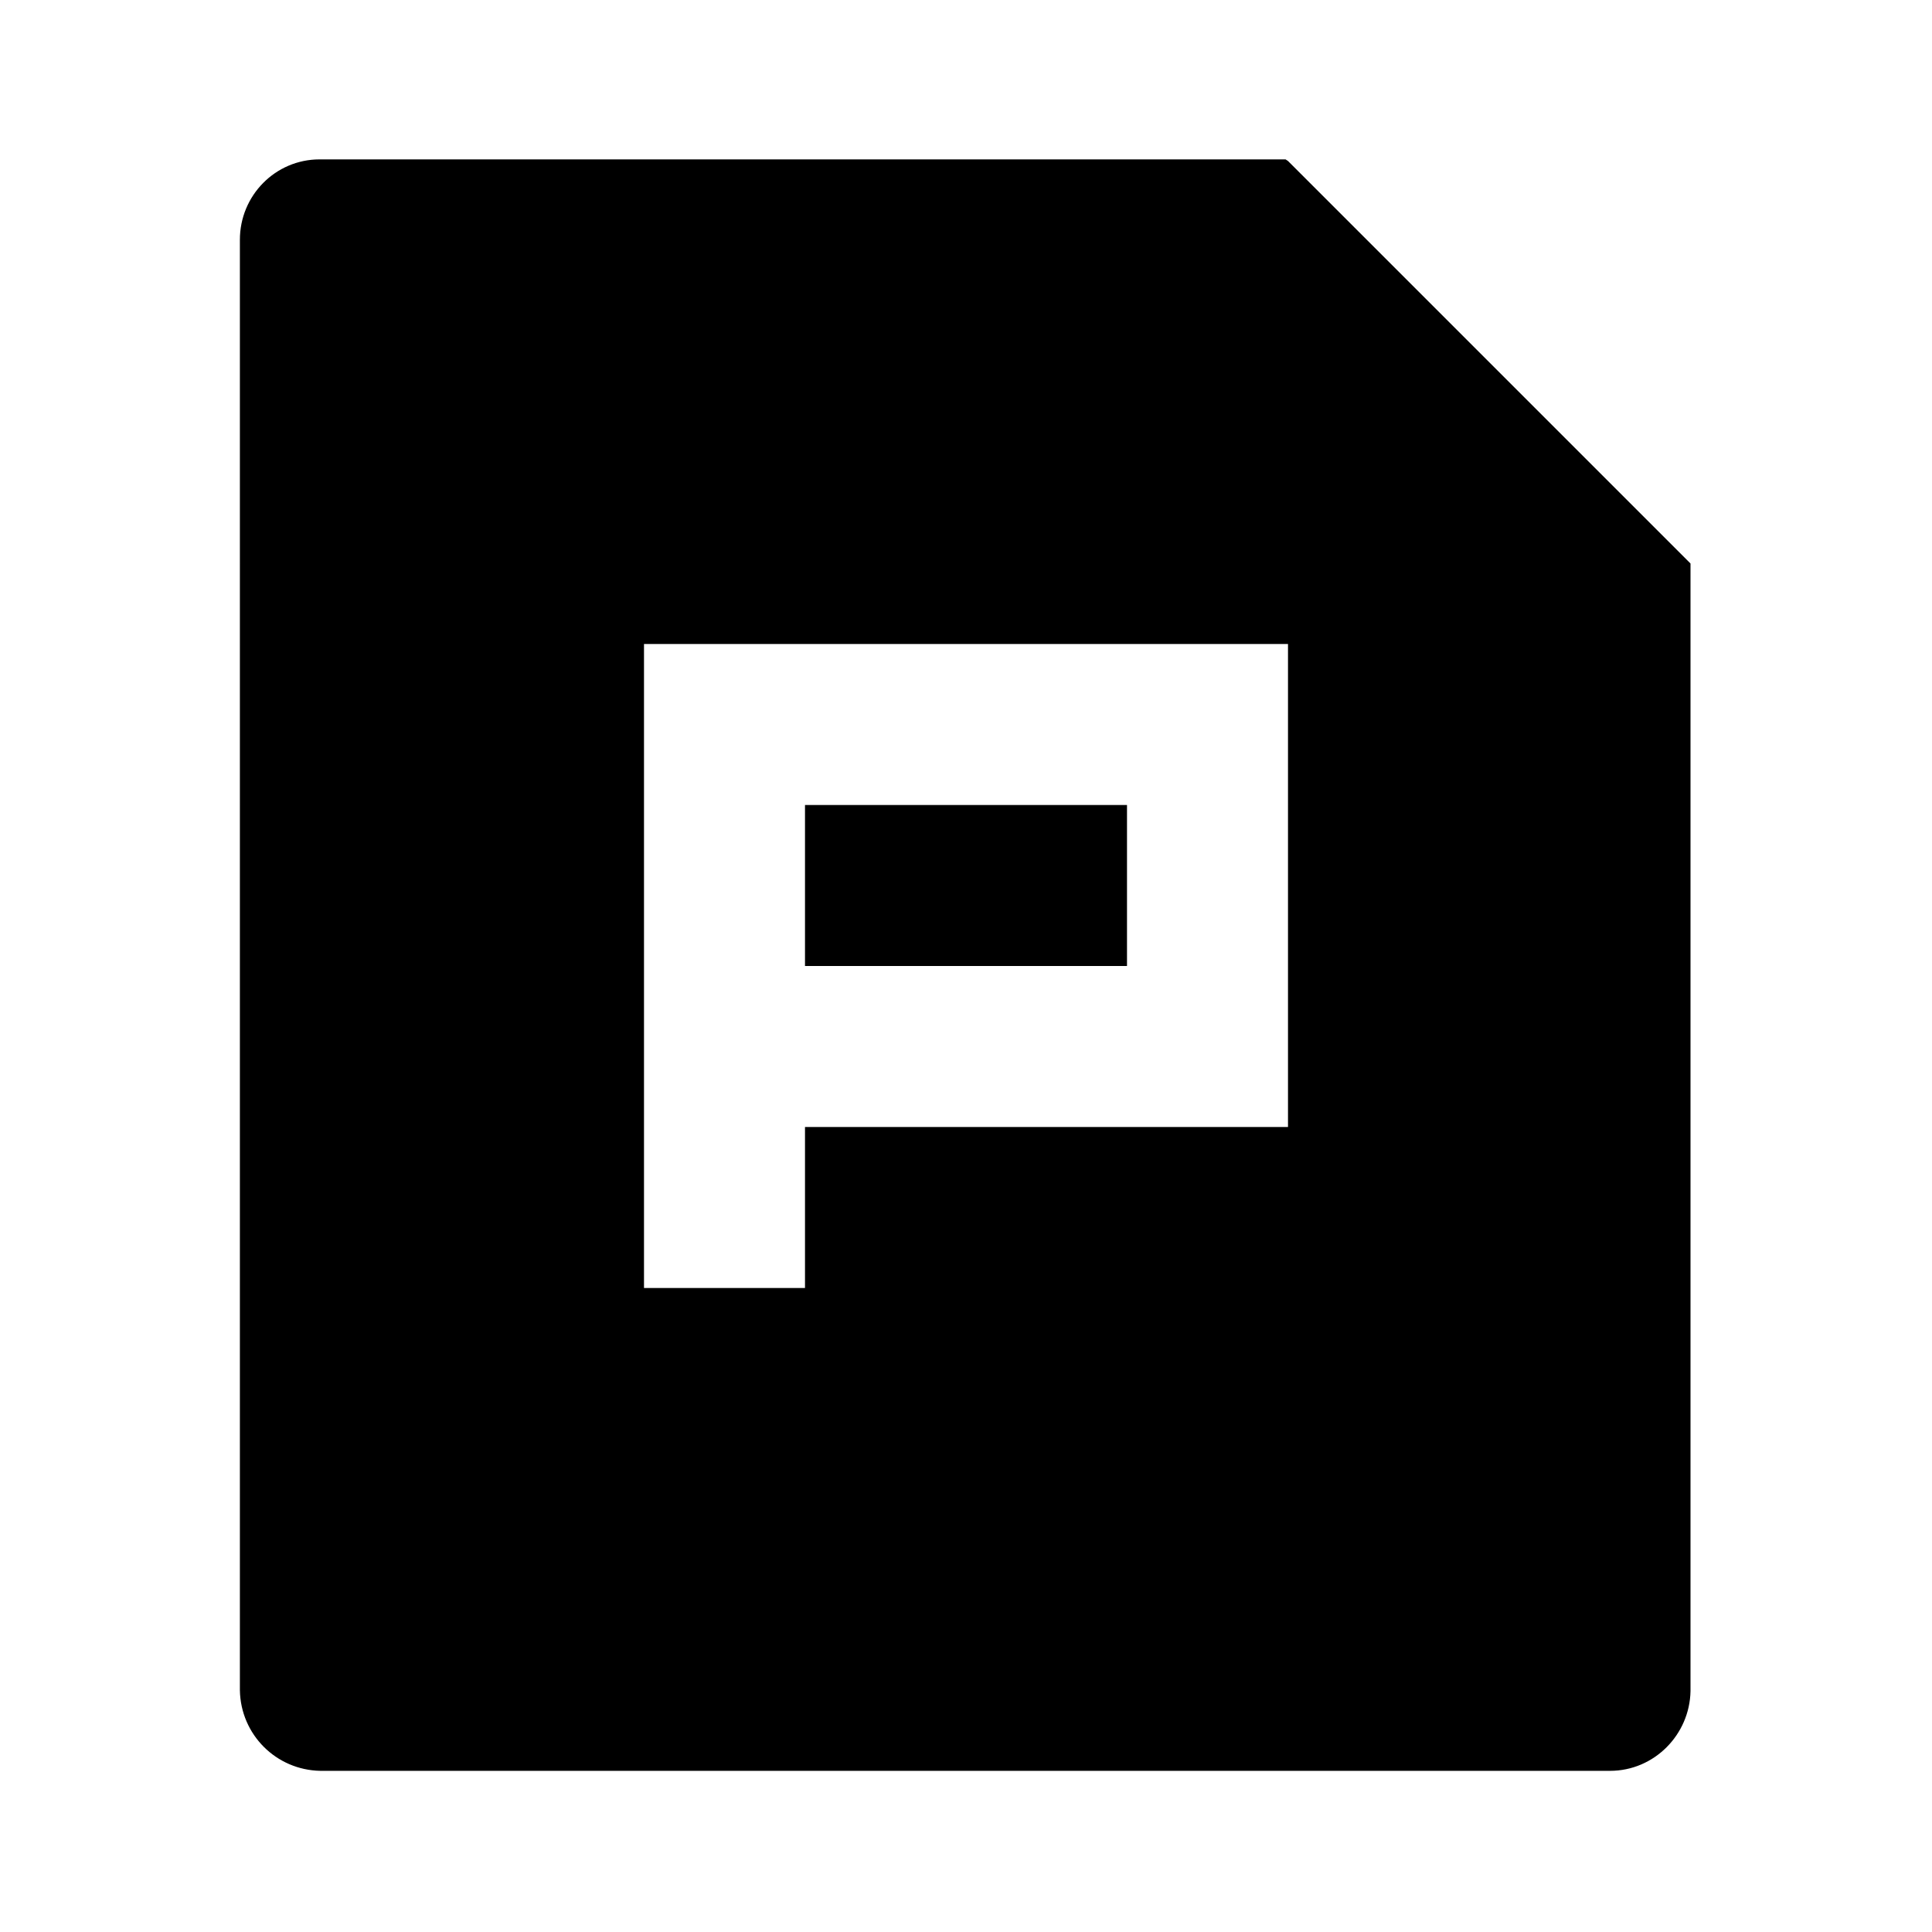 <svg viewBox="0 0 24 24" xmlns="http://www.w3.org/2000/svg"><path fill="none" d="M0 0h24v24H0Z"/><path d="M16 2l5 5v14.008h0c-.01.54-.45.99-1 .99H3.98v0c-.55-.01-.99-.45-1-1V2.98c-.001-.55.44-1 .99-1h12ZM8 8v8h2v-2h6V8H8Zm2 2h4v2h-4v-2Z"/></svg>